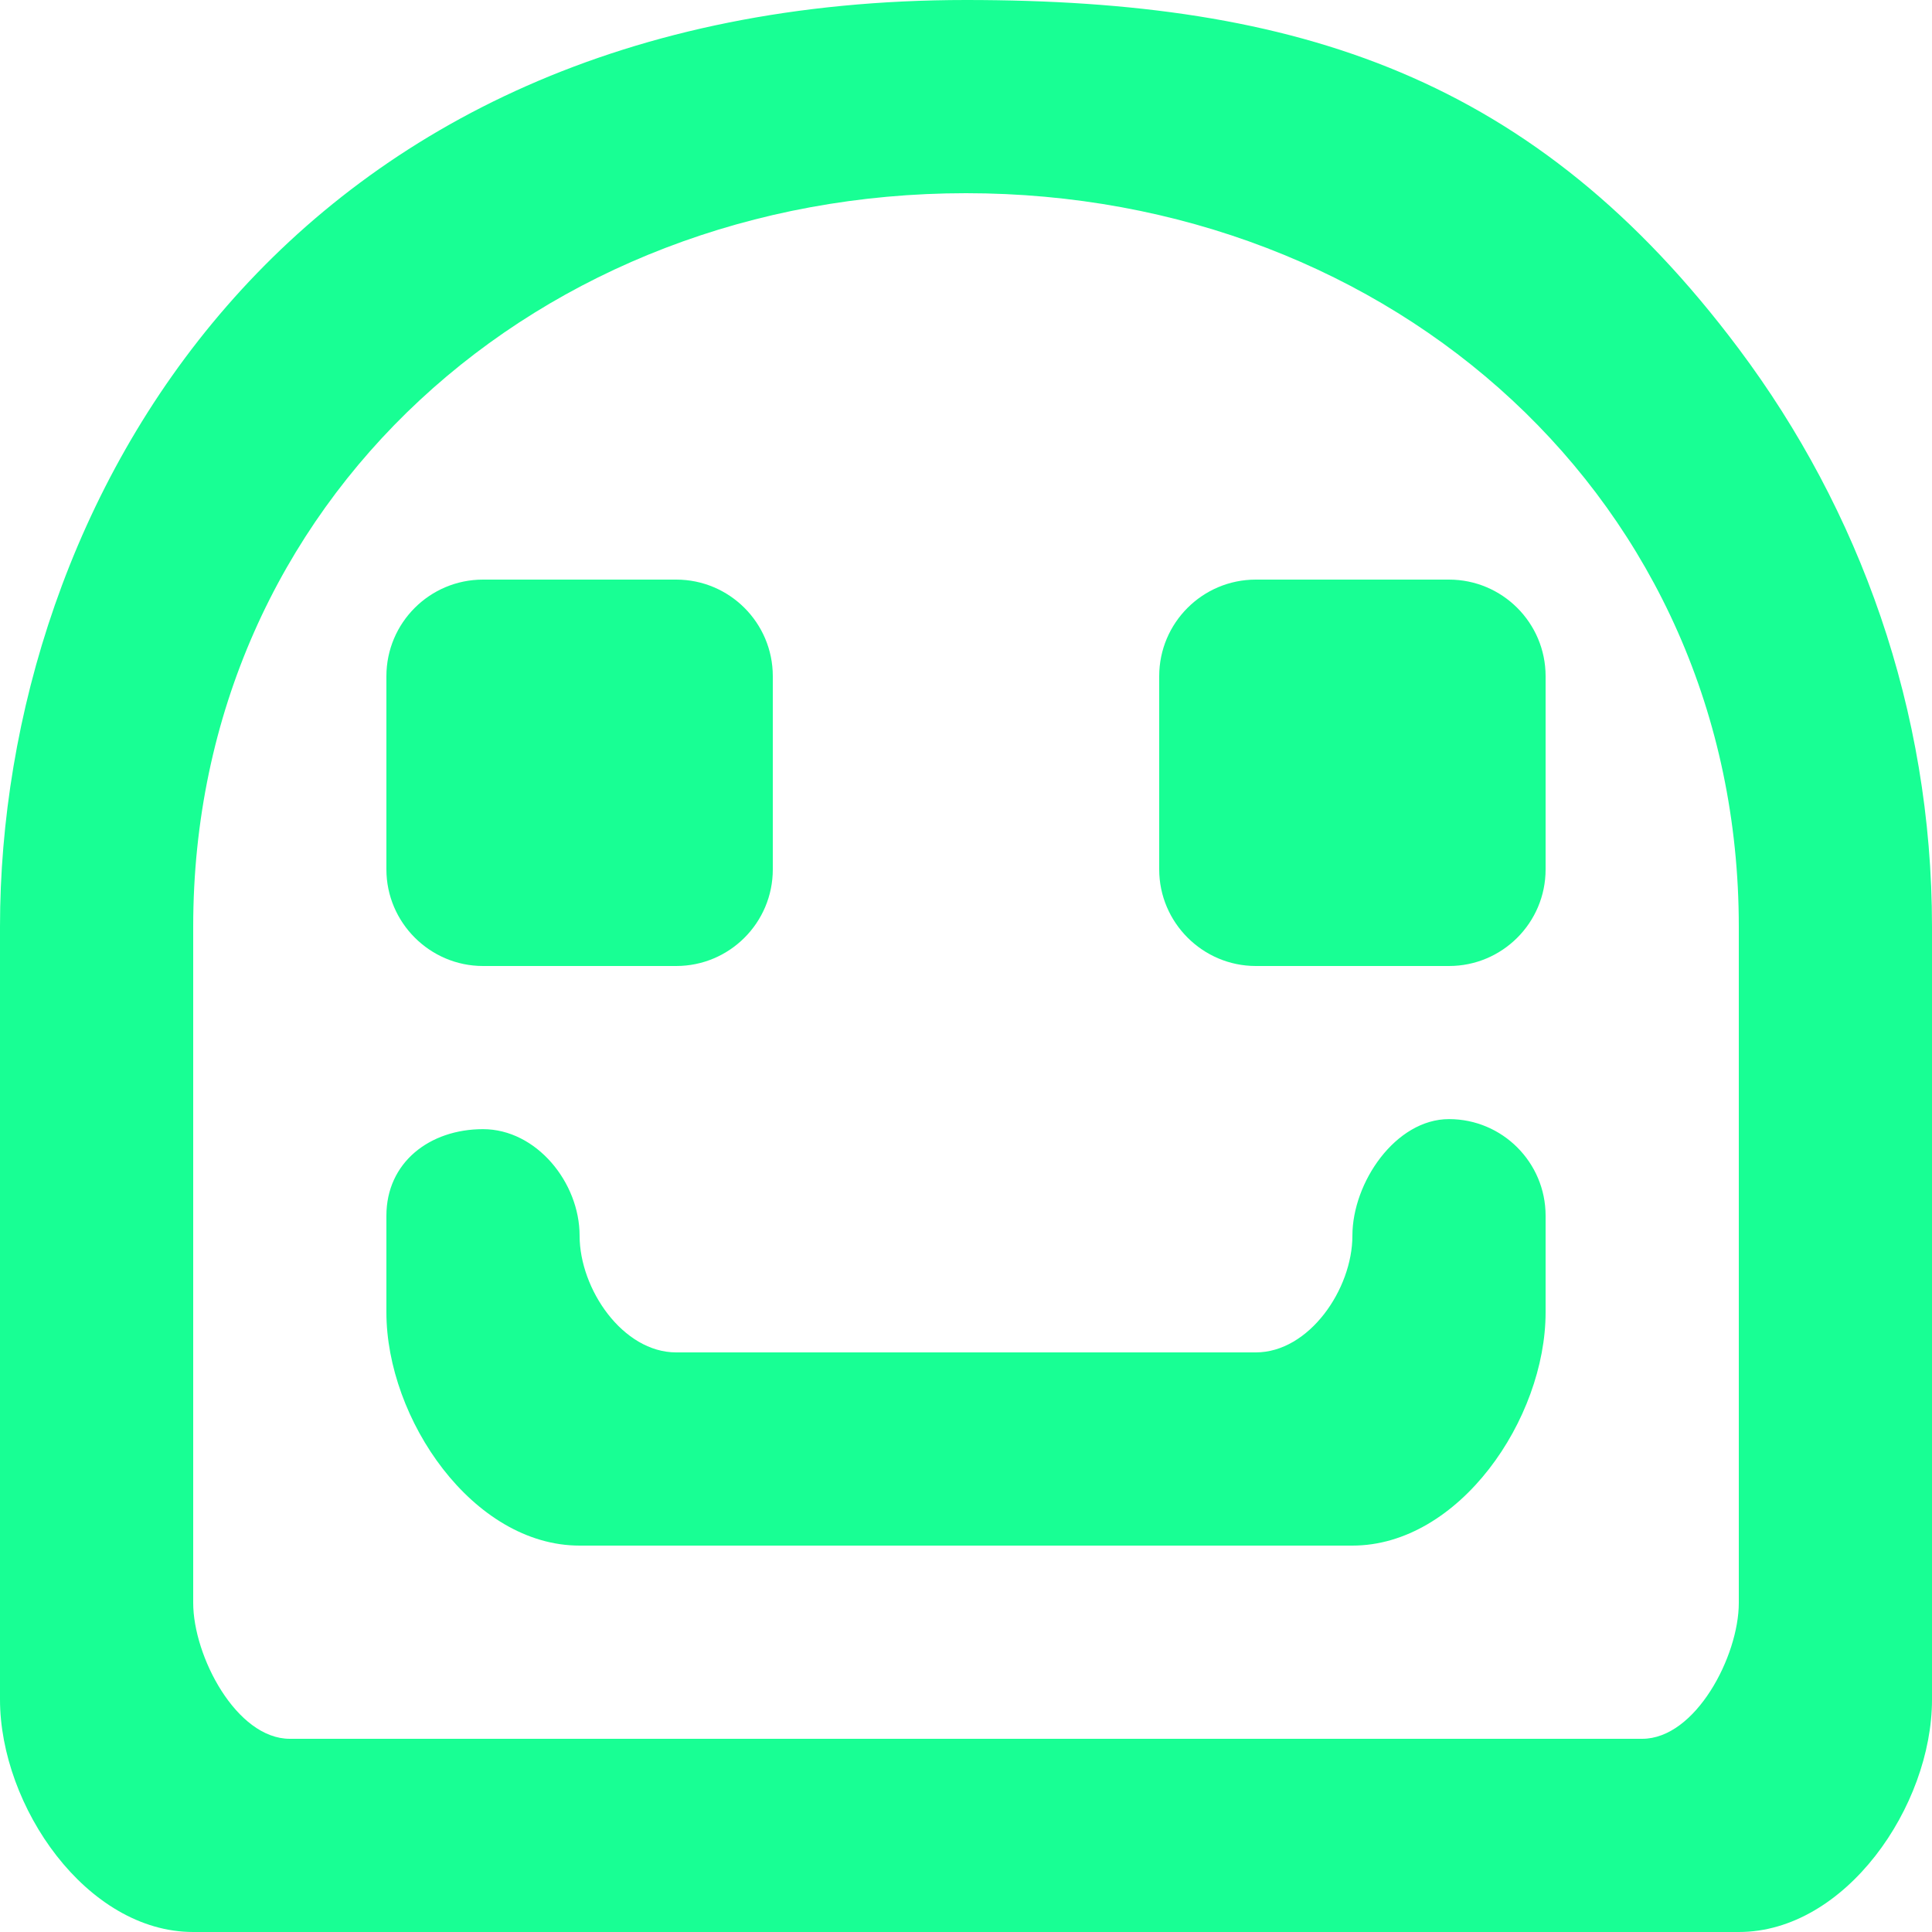 <?xml version="1.0" encoding="UTF-8" standalone="no"?>
<svg width="20px" height="20px" viewBox="0 0 20 20" version="1.1" xmlns="http://www.w3.org/2000/svg" xmlns:xlink="http://www.w3.org/1999/xlink">
    <!-- Generator: Sketch 3.8.1 (29687) - http://www.bohemiancoding.com/sketch -->
    <title>emoji_happy [#530]</title>
    <desc>Created with Sketch.</desc>
    <defs></defs>
    <g id="Page-1" stroke="none" stroke-width="1" fill="none" fill-rule="evenodd">
        <g id="Dribbble-Dark-Preview" transform="translate(-380, -5839)" fill="#18FF94">
            <g id="icons" transform="translate(56, 160)">
                <path d="M339,5685 C339.552,5685 340,5685.448 340,5686 L340,5688 C340,5688.552 339.552,5689 339,5689 L337,5689 C336.45,5689 336,5688.55 336,5688 L336,5686 C336,5685.448 336.448,5685 337,5685 L339,5685 Z M328,5688 L328,5686 C328,5685.448 328.448,5685 329,5685 L331,5685 C331.552,5685 332,5685.448 332,5686 L332,5688 C332,5688.552 331.552,5689 331,5689 L329,5689 C328.45,5689 328,5688.55 328,5688 L328,5688 Z M340,5691.585 L340,5692.585 C340,5693.69 339.105,5695 338,5695 L330,5695 C328.895,5695 328,5693.69 328,5692.585 L328,5691.585 C328,5691.033 328.448,5690.689 329,5690.689 C329.552,5690.689 330,5691.24 330,5691.792 C330,5692.345 330.448,5693 331,5693 L337,5693 C337.552,5693 338,5692.345 338,5691.792 C338,5691.24 338.448,5690.585 339,5690.585 C339.552,5690.585 340,5691.033 340,5691.585 L340,5691.585 Z M342,5695.593 C342,5696.145 341.552,5697 341,5697 L327,5697 C326.448,5697 326,5696.145 326,5695.593 L326,5688.593 C326,5684.181 329.589,5681 334,5681 C338.411,5681 342,5684.181 342,5688.593 L342,5695.593 Z M342,5682.611 C339.893,5679.798 337.445,5679 334,5679 C326.928,5679 324,5684.252 324,5688.593 L324,5696.593 C324,5697.697 324.895,5699 326,5699 L342,5699 C343.105,5699 344,5697.697 344,5696.593 L344,5688.593 C344,5686.346 343.25,5684.28 342,5682.611 L342,5682.611 Z" id="emoji_happy-[#530]"></path>
            </g>
        </g>
    </g>
</svg>